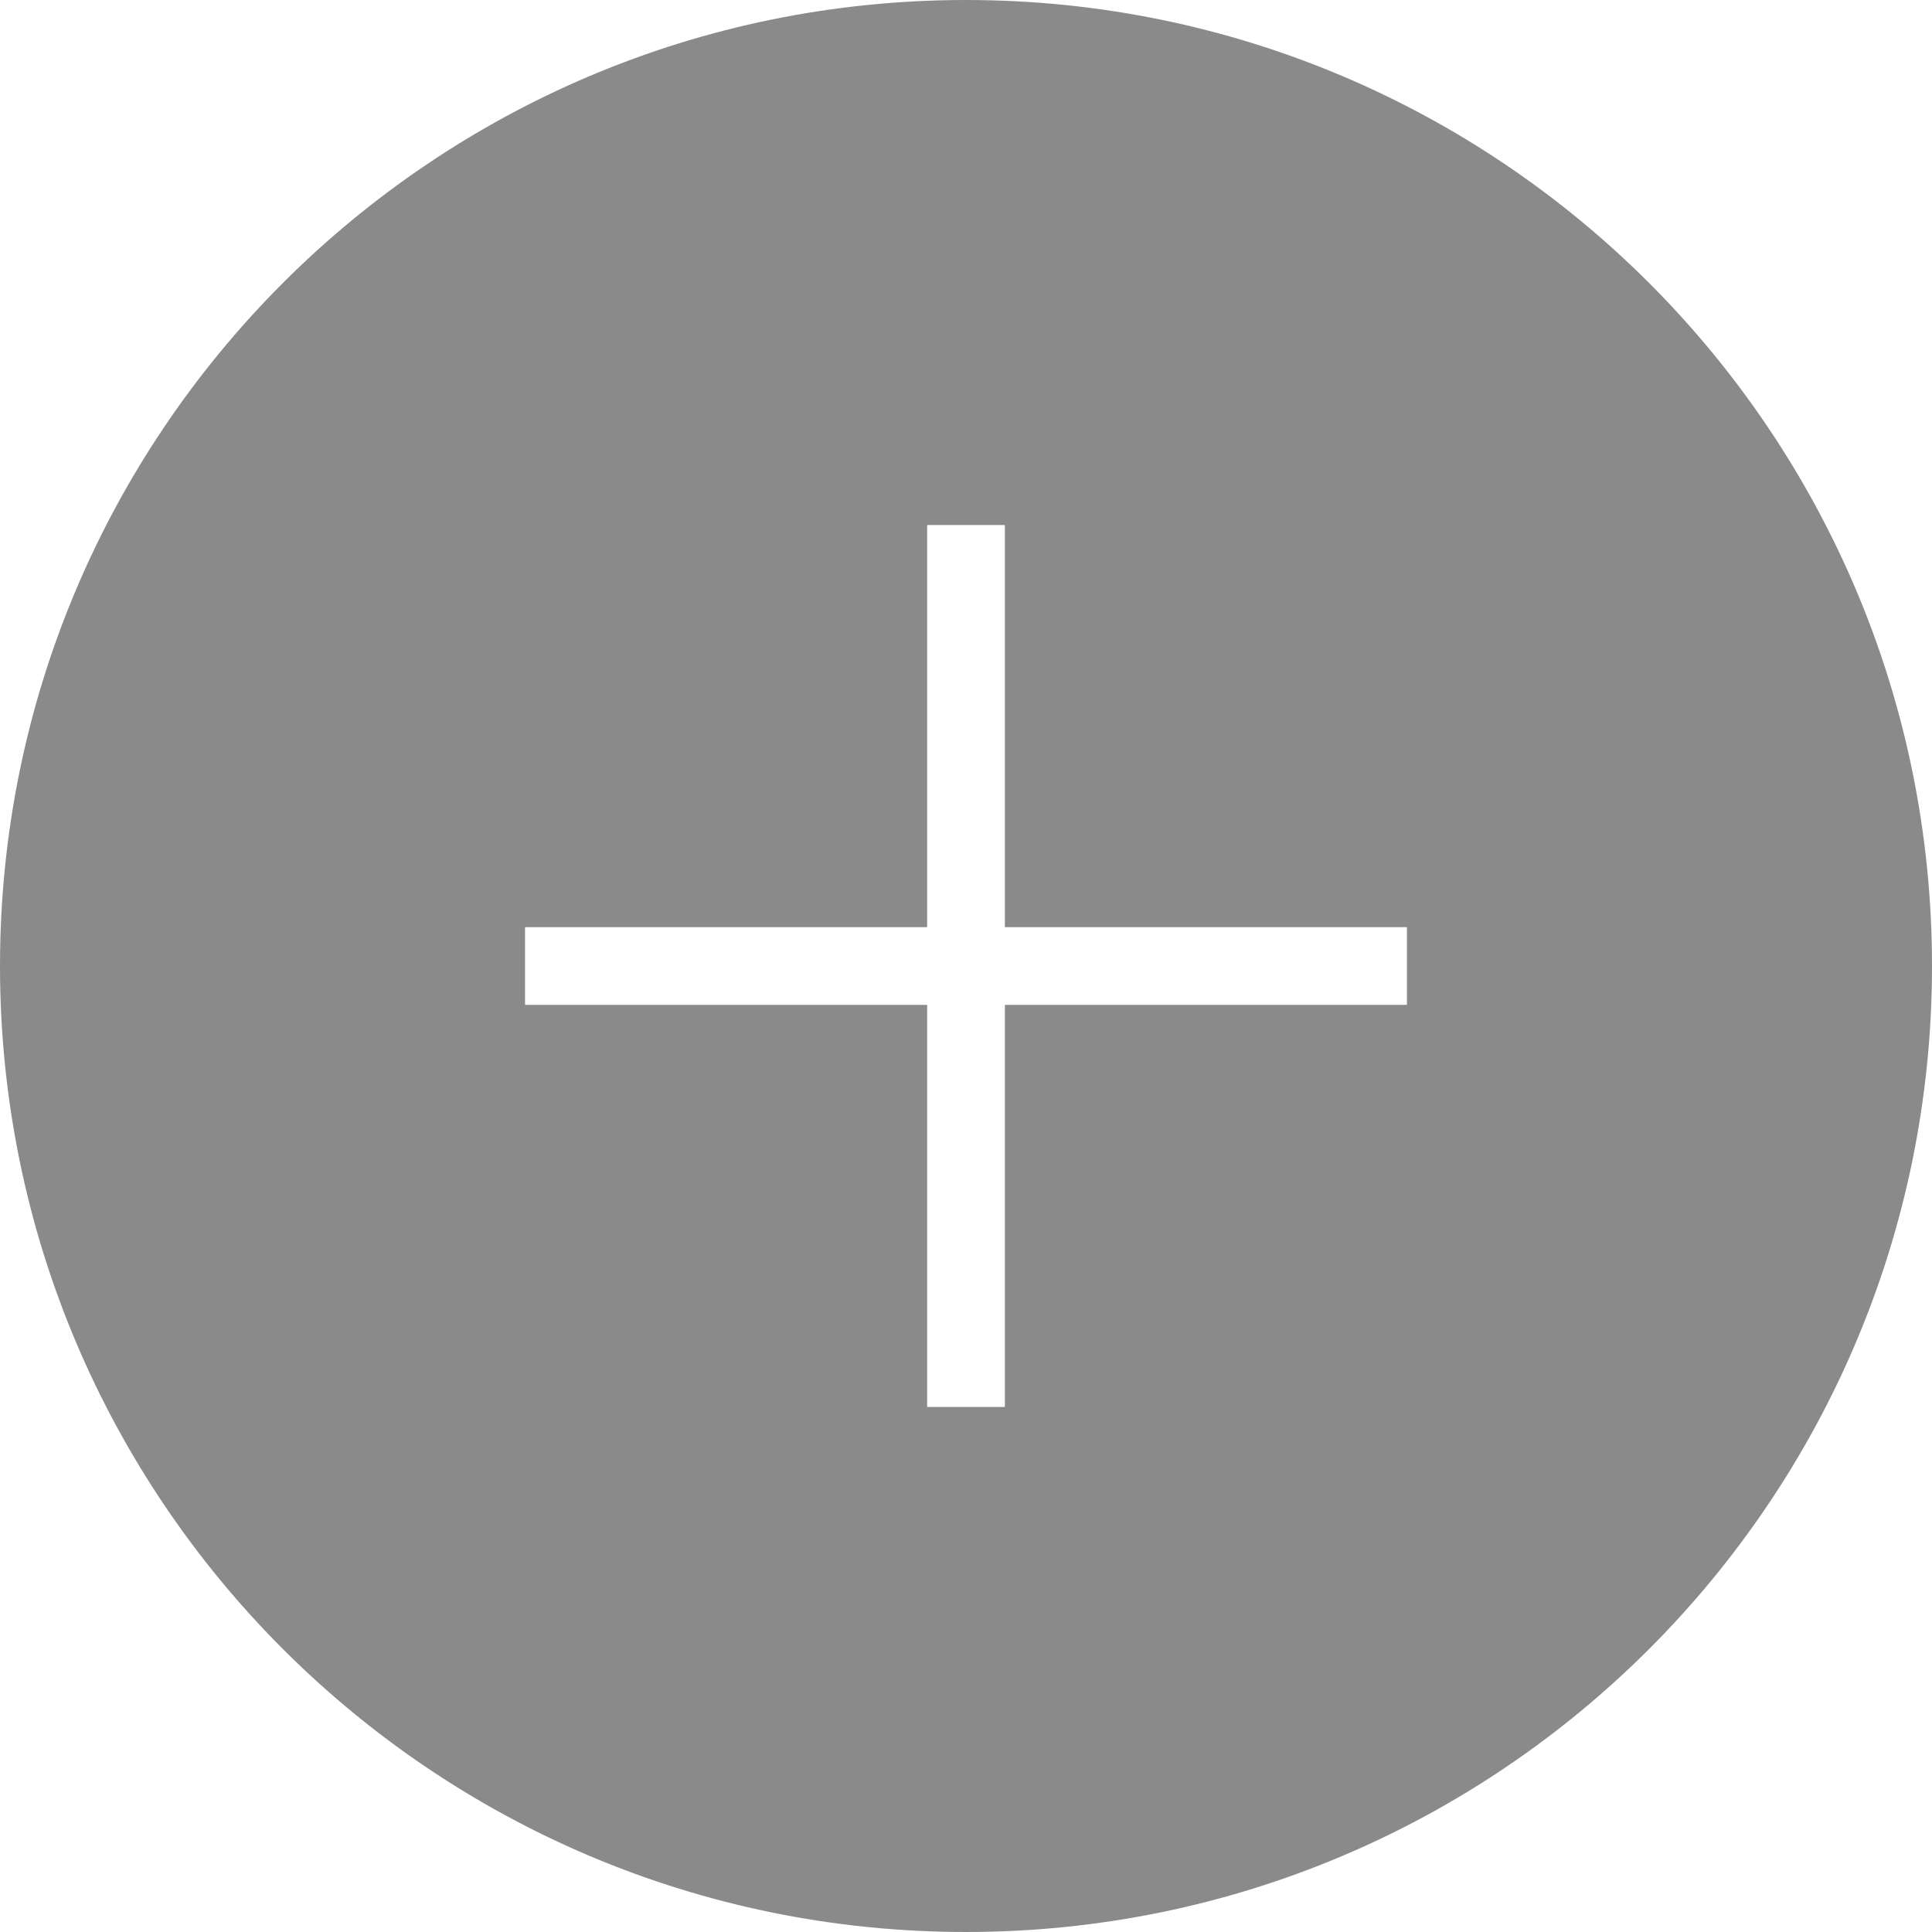 <svg t="1591238152817" class="icon" viewBox="0 0 1024 1024" version="1.1" xmlns="http://www.w3.org/2000/svg" p-id="5227" width="200" height="200"><path d="M512 0C229.23 0 0 229.23 0 512s229.23 512 512 512 512-229.23 512-512S794.77 0 512 0zM745.707 532.603H532.603V745.707h-41.192V532.603H278.279v-41.192h213.133V278.279h41.192v213.133H745.707z" fill="#8a8a8a" p-id="5228"></path></svg>